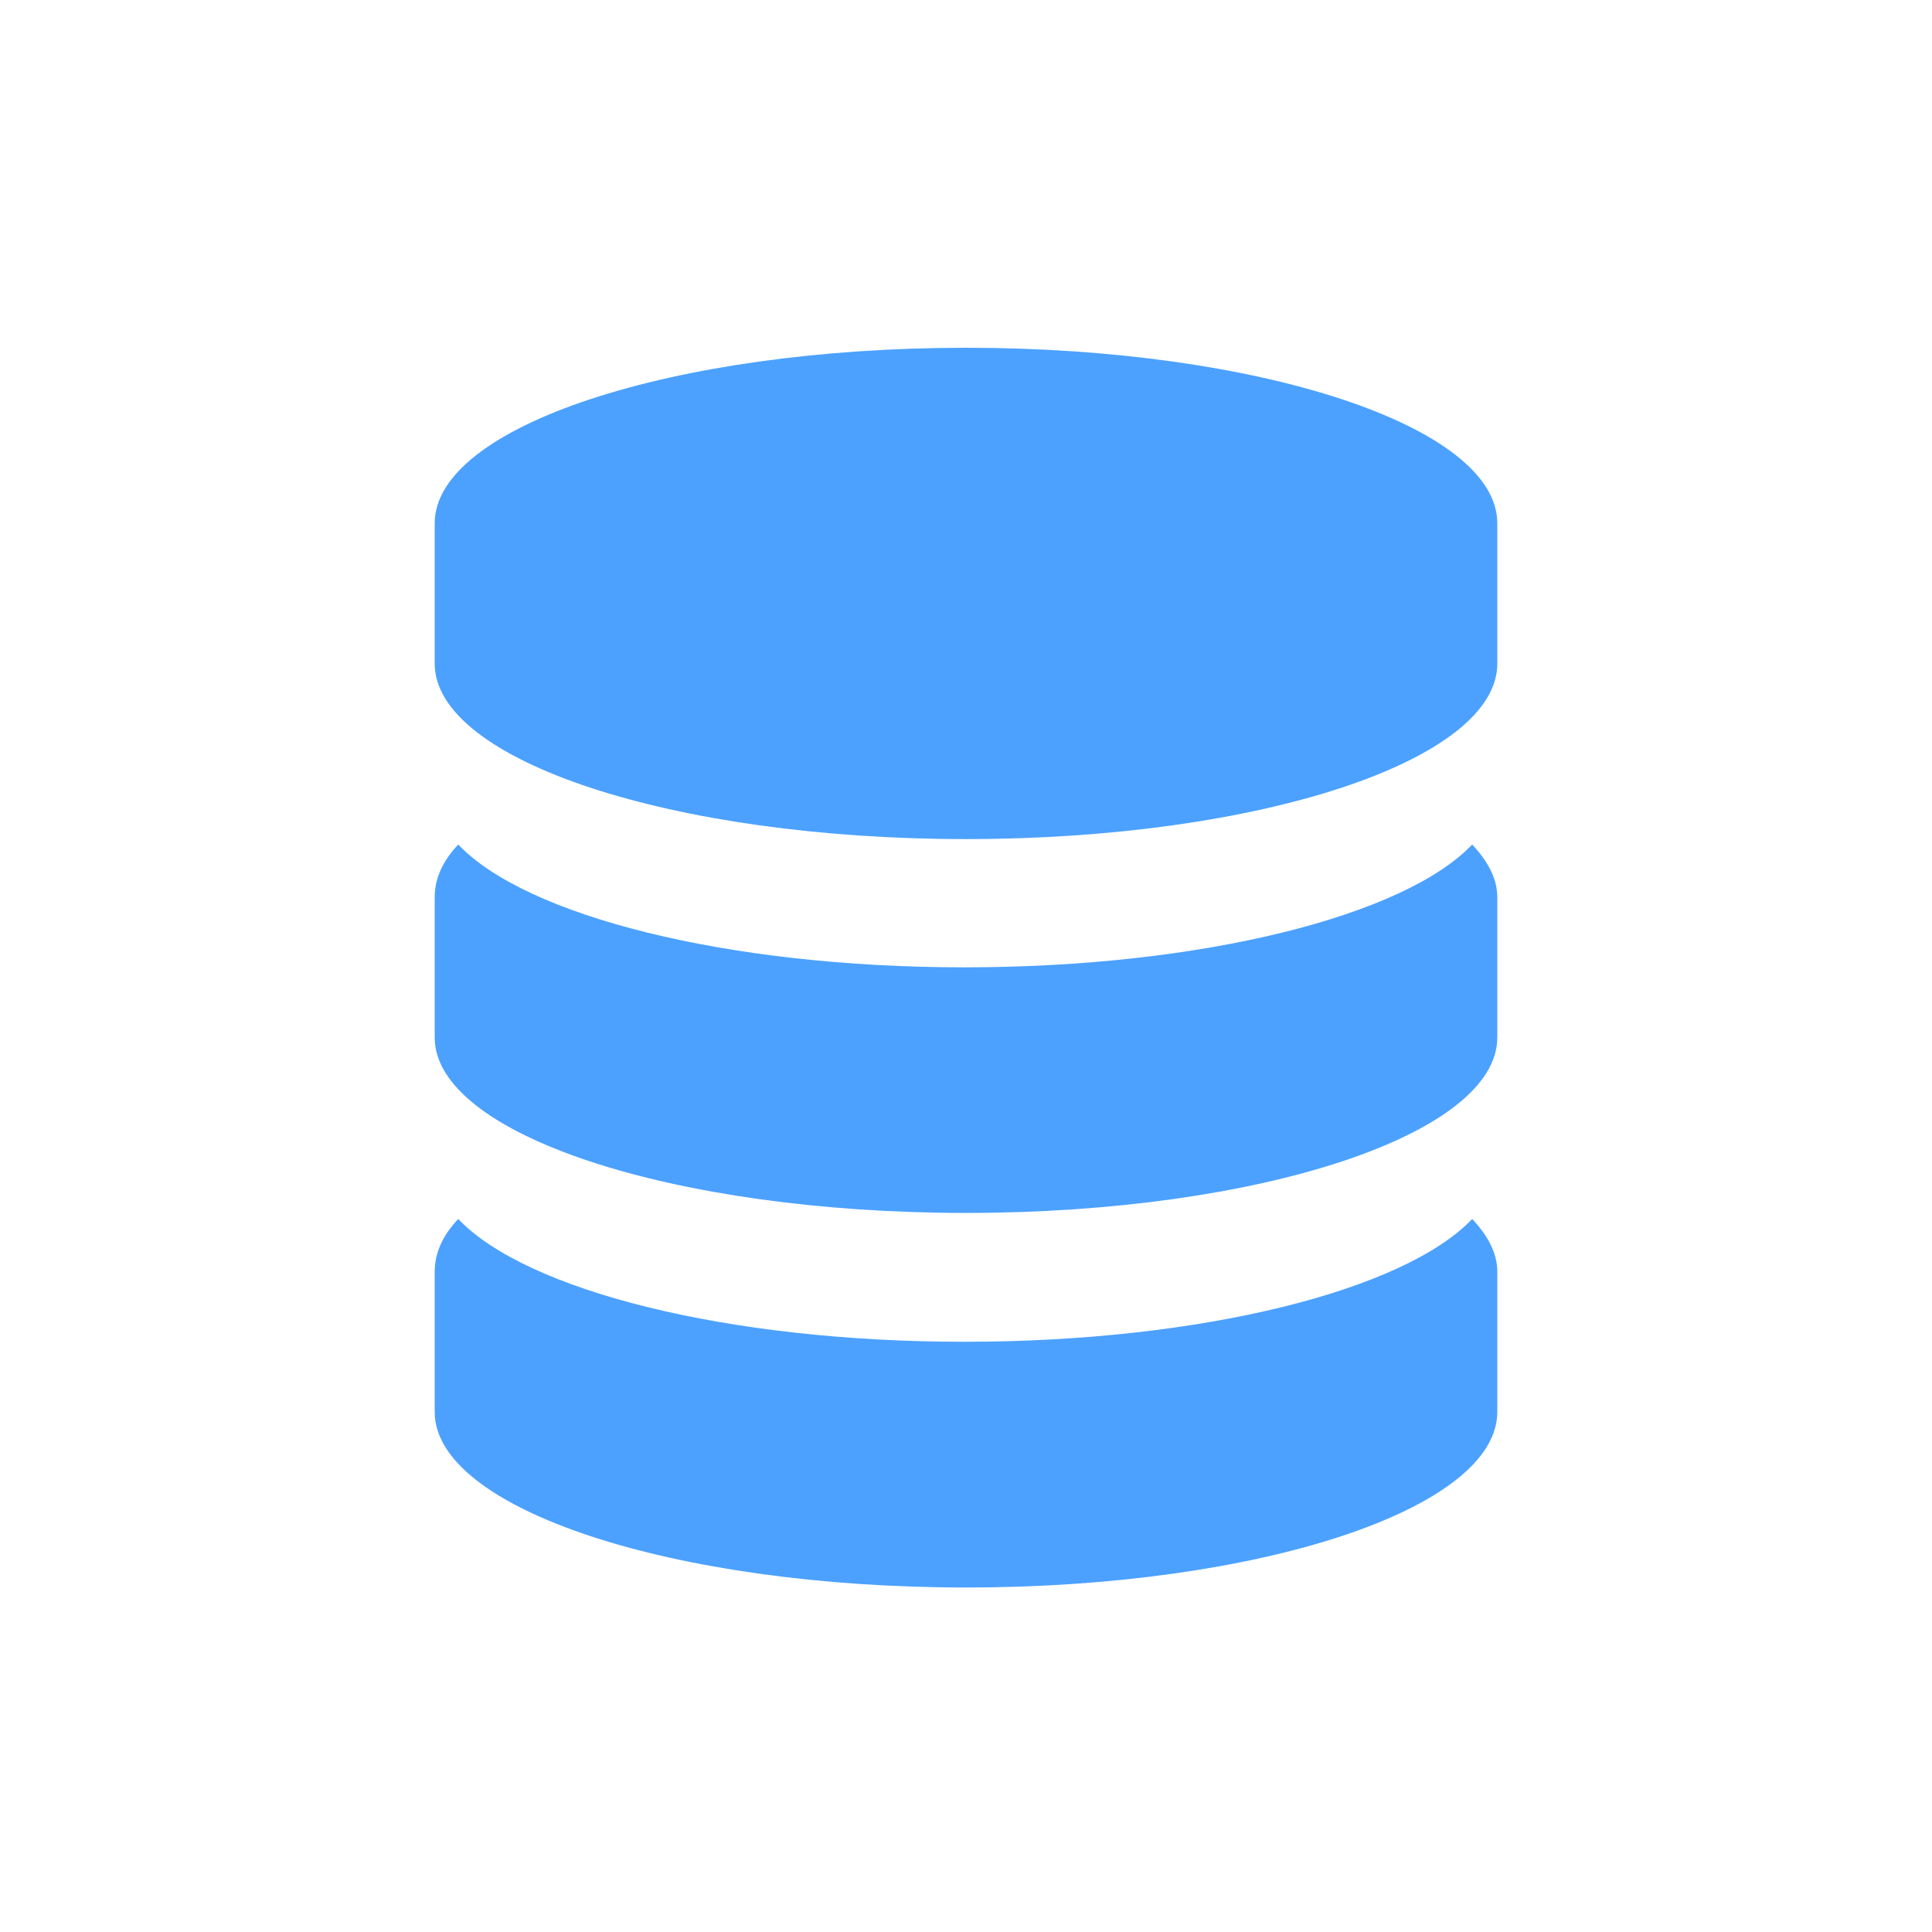<?xml version="1.0" encoding="UTF-8"?>
<svg width="16px" height="16px" viewBox="0 0 16 16" version="1.1" xmlns="http://www.w3.org/2000/svg" xmlns:xlink="http://www.w3.org/1999/xlink">
    <!-- Generator: Sketch 57.1 (83088) - https://sketch.com -->
    <title>金额</title>
    <desc>Created with Sketch.</desc>
    <g id="页面-1" stroke="none" stroke-width="1" fill="none" fill-rule="evenodd" fill-opacity="0.7">
        <g id="挖矿分红备份-37" transform="translate(-38, -264)" fill="#007AFF">
            <g id="金额" transform="translate(38, 264)">
                <path d="M12.4,5.496 C12.4,6.298 10.43,6.949 8,6.949 C5.57,6.949 3.6,6.298 3.6,5.496 L3.6,4.333 C3.6,3.531 5.57,2.88 8,2.88 C10.43,2.88 12.4,3.531 12.4,4.333 L12.4,5.496 Z M12.4,8.592 C12.4,9.394 10.43,10.045 8,10.045 C5.57,10.045 3.6,9.394 3.6,8.592 L3.6,7.43 C3.6,7.278 3.664,7.132 3.795,6.994 C4.355,7.584 6.016,8.011 7.986,8.011 C9.956,8.011 11.631,7.584 12.192,6.994 C12.322,7.132 12.4,7.278 12.4,7.43 L12.4,8.592 Z M12.4,11.693 C12.4,12.496 10.43,13.147 8,13.147 C5.57,13.147 3.6,12.496 3.6,11.693 L3.6,10.531 C3.6,10.379 3.664,10.233 3.795,10.095 C4.355,10.685 6.016,11.112 7.986,11.112 C9.956,11.112 11.631,10.685 12.192,10.095 C12.322,10.233 12.4,10.379 12.4,10.531 L12.4,11.693 L12.4,11.693 Z" id="Fill-1"></path>
            </g>
        </g>
    </g>
</svg>